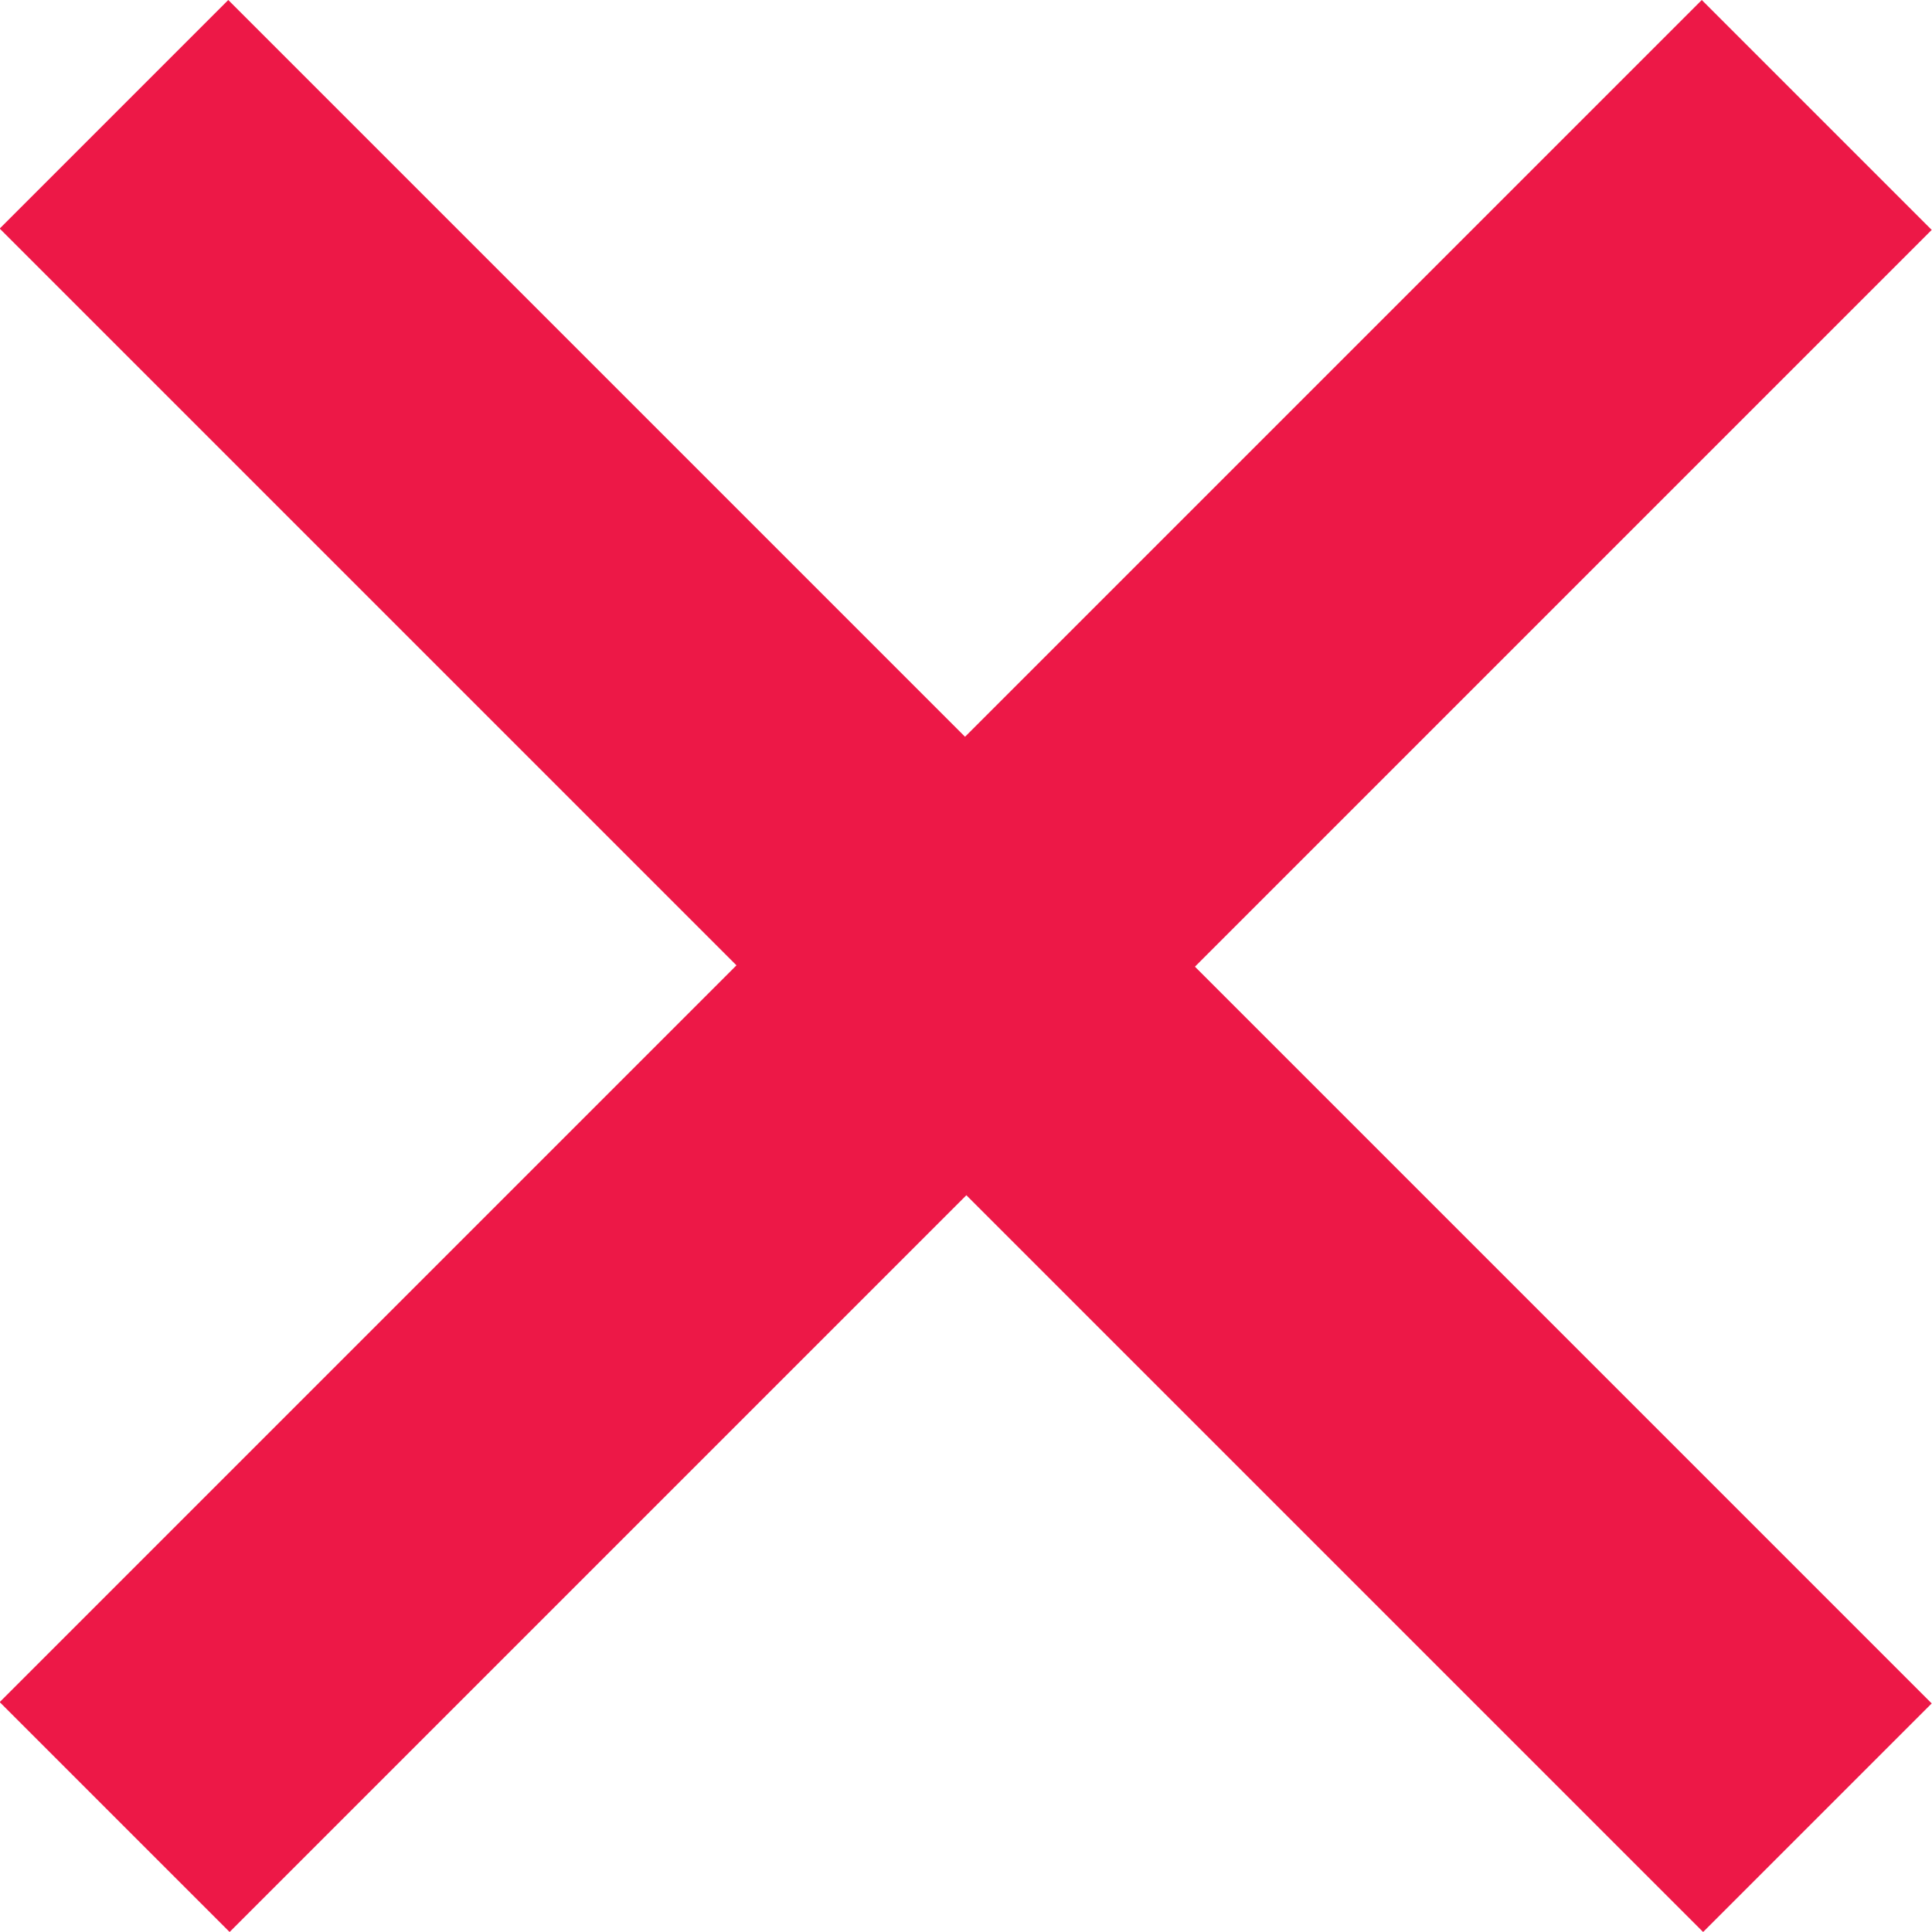 <svg width="13" height="13" viewBox="0 0 13 13" fill="none" xmlns="http://www.w3.org/2000/svg">
<path d="M-0.002 11.453L11.451 8.72655e-09L12.998 1.547L1.545 13L-0.002 11.453ZM-0.002 1.538L1.536 0L12.998 11.462L11.46 13L-0.002 1.538Z" fill="#ED1847"/>
</svg>
